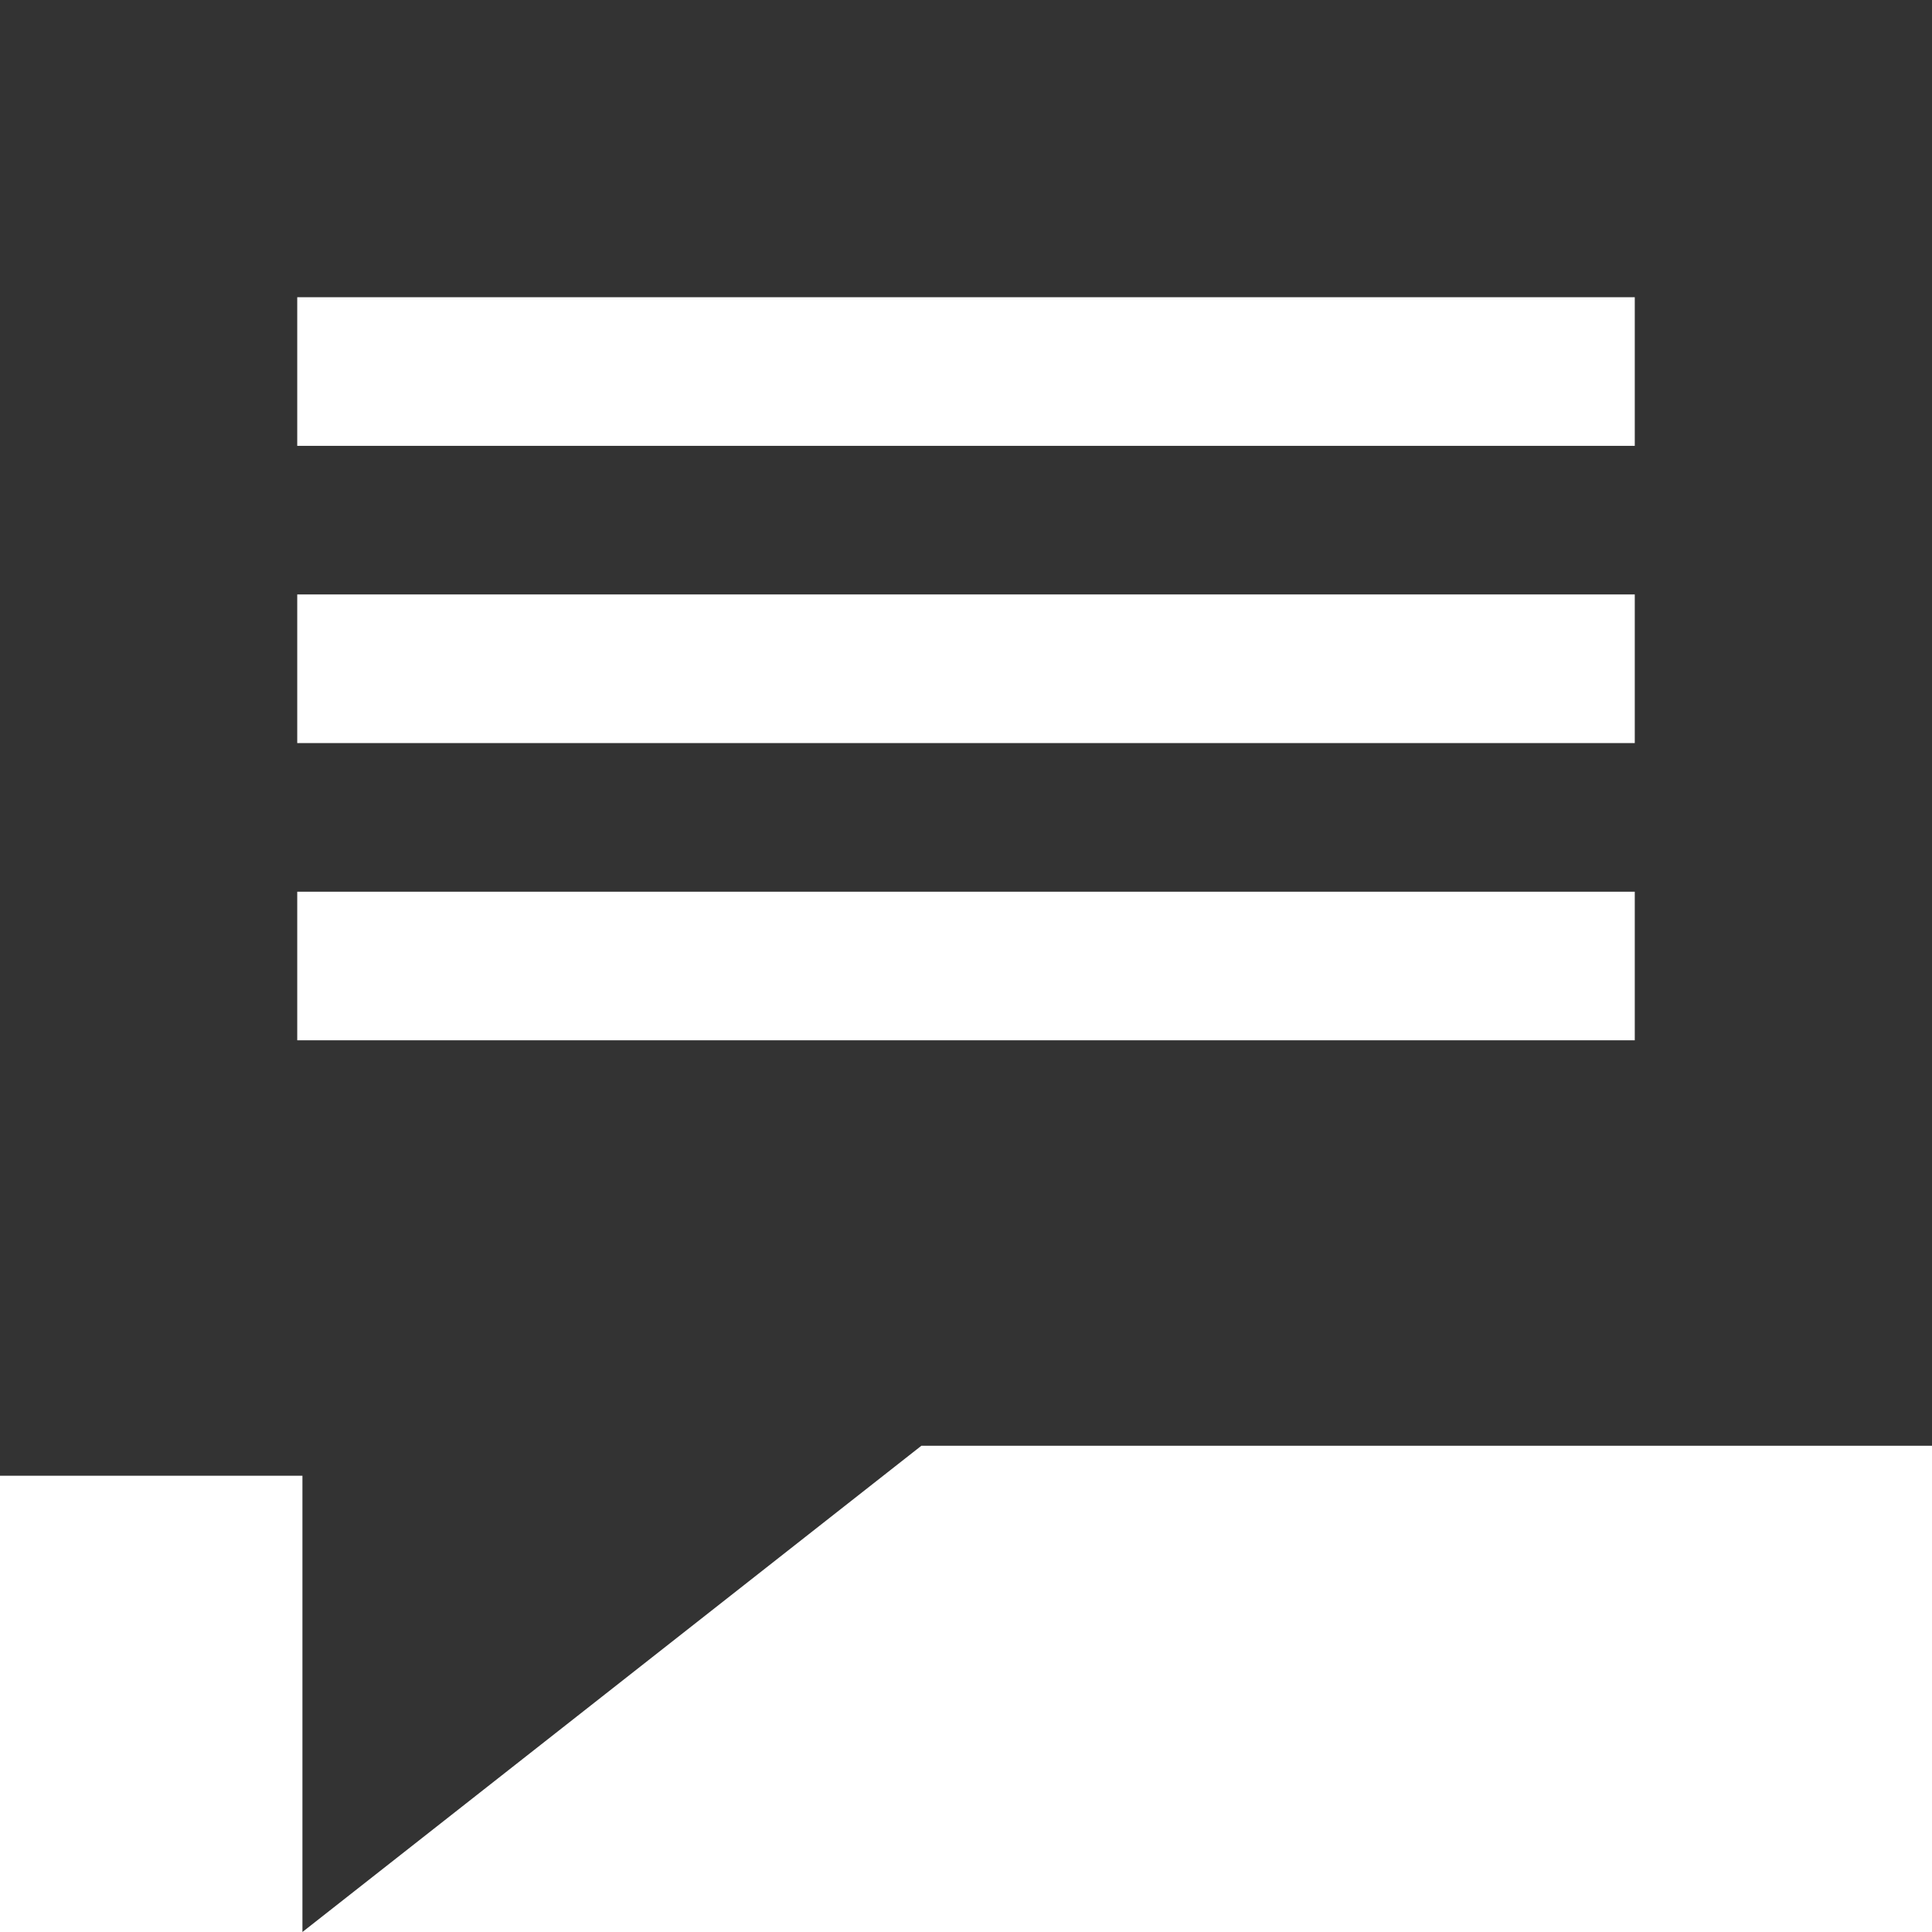 <svg width="13" height="13" viewBox="0 0 13 13" xmlns="http://www.w3.org/2000/svg"><title>comments</title><path d="M0 .944V9.93h2.035V13L6.2 9.728H13V0H0v.944zM2 6h9v1H2V6zm0-2h9v1H2V4zm0-2h9v1H2V2z" fill="#333" fill-rule="evenodd"/></svg>
